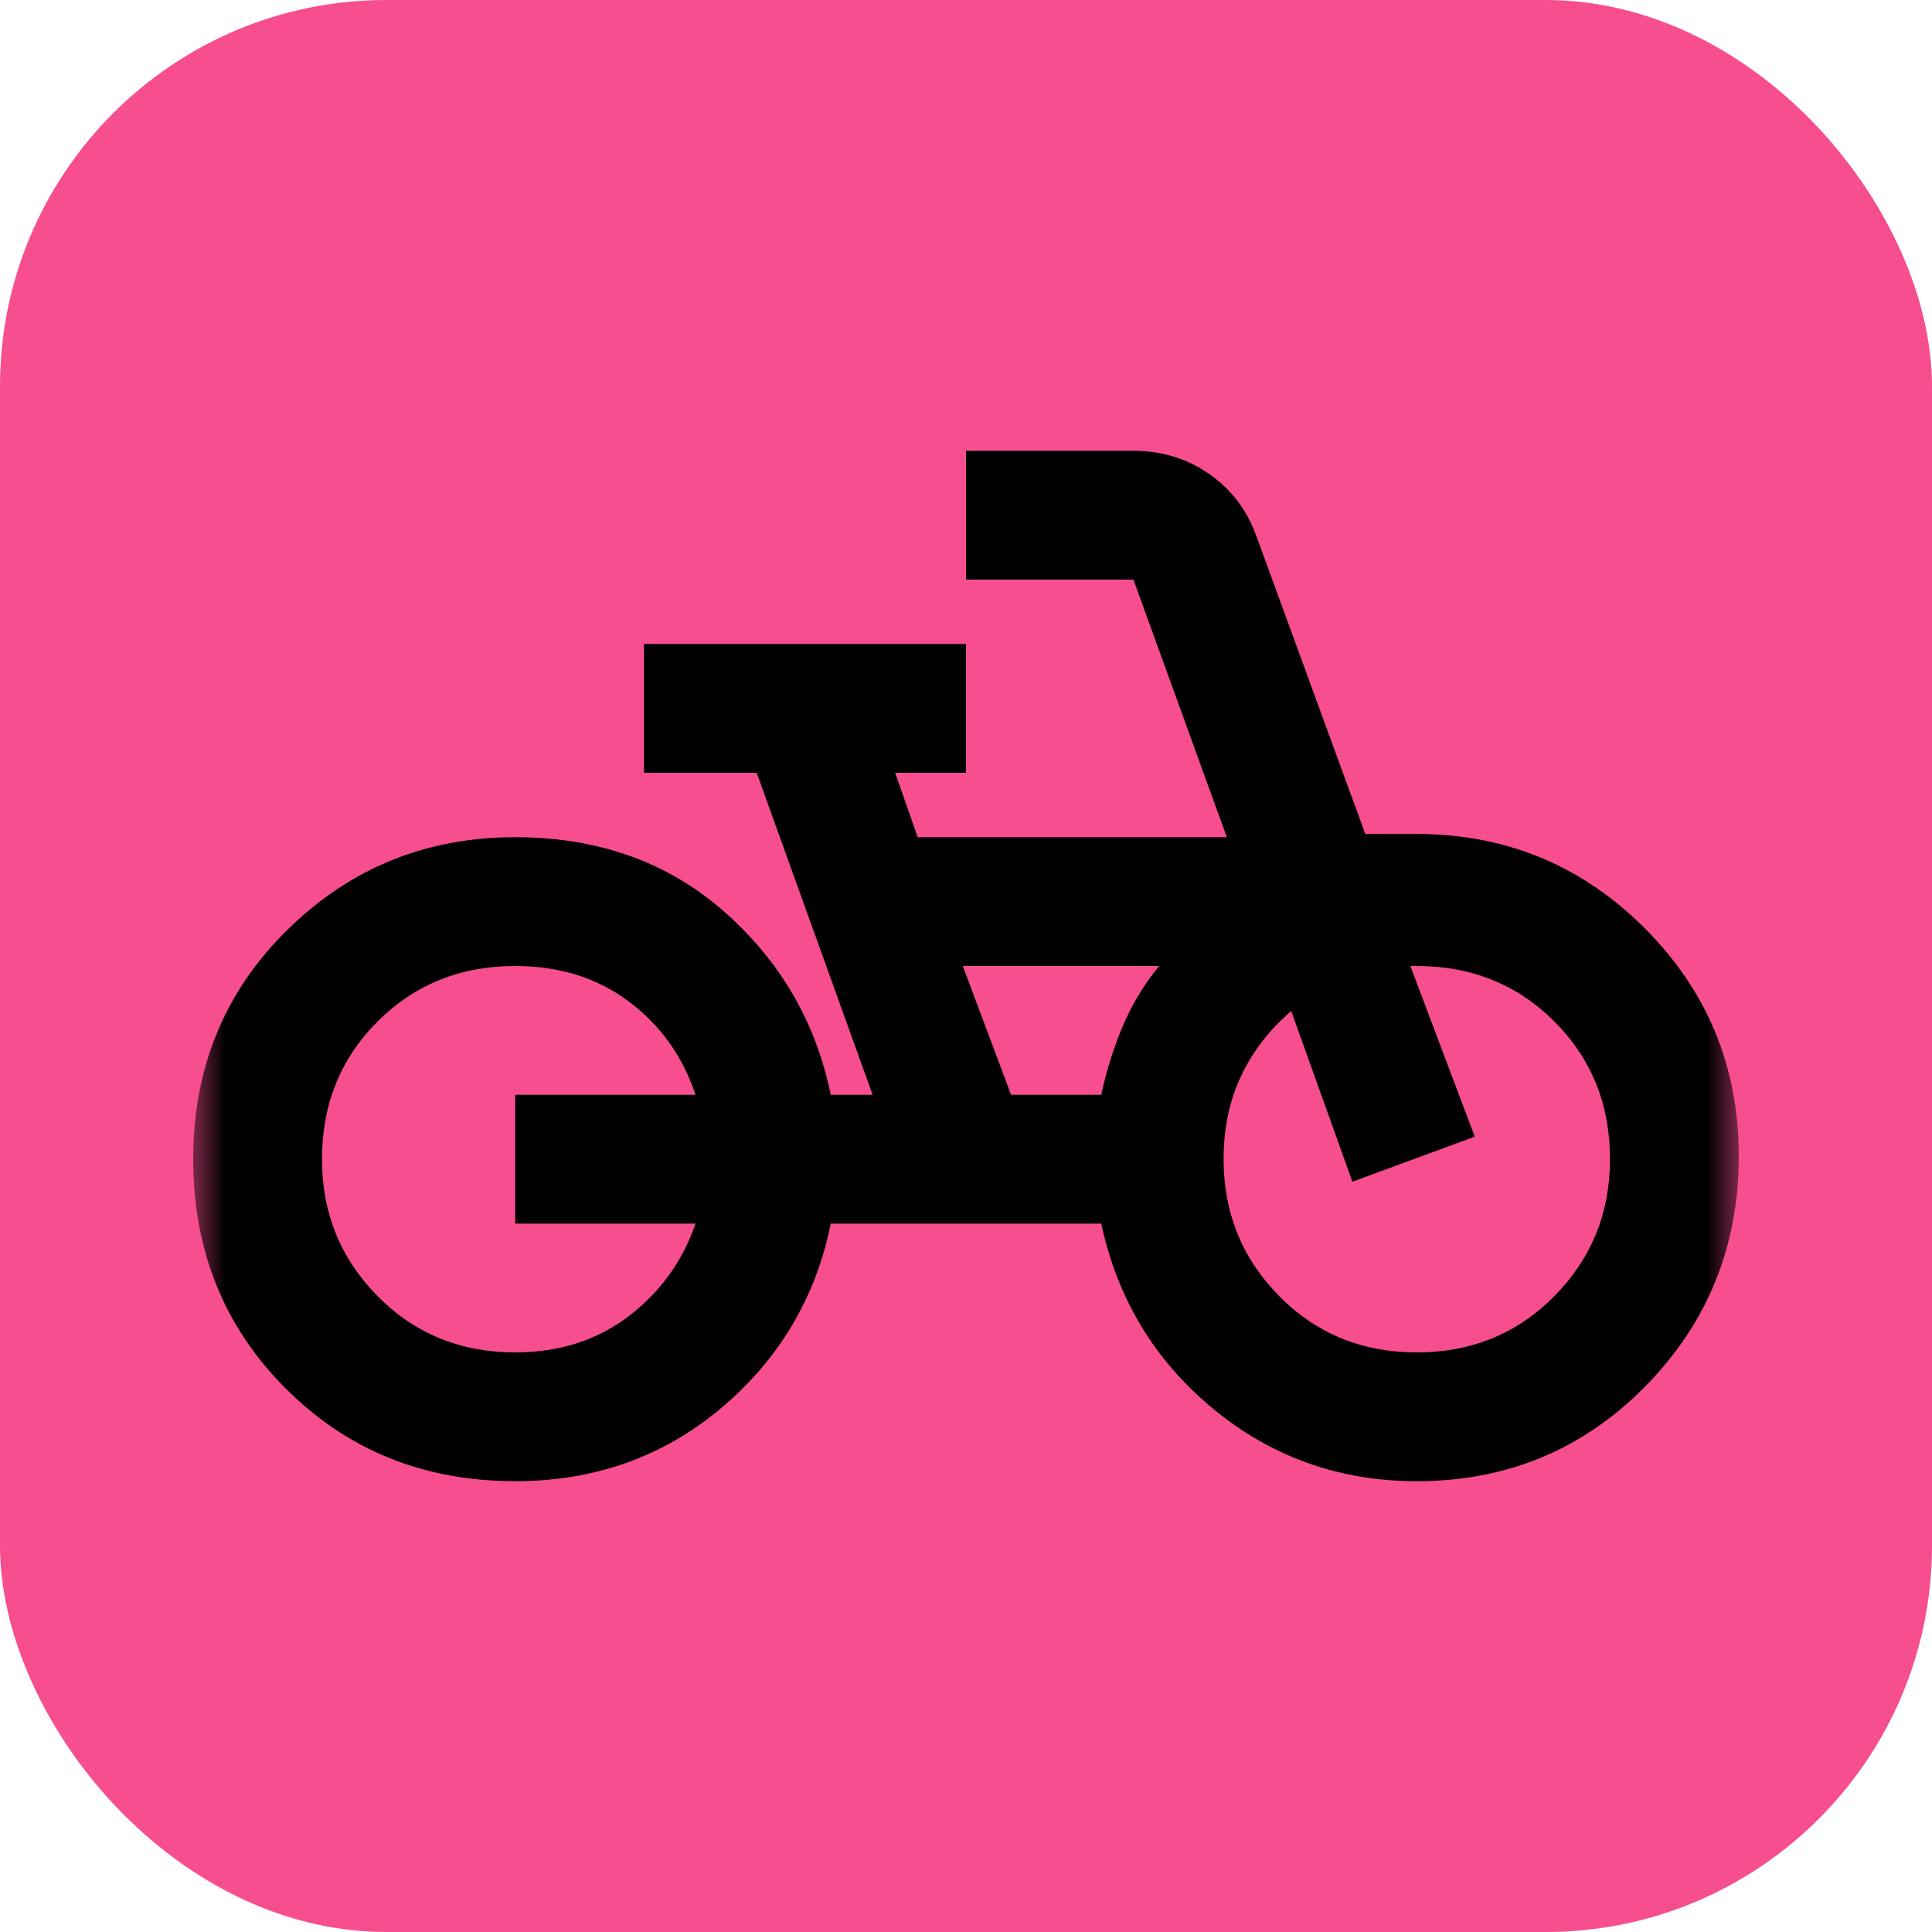 <svg width="30" height="30" viewBox="0 0 30 30" fill="none" xmlns="http://www.w3.org/2000/svg">
<rect width="30" height="30" rx="6" fill="#F74E8F"/>
<mask id="mask0_2652_626" style="mask-type:alpha" maskUnits="userSpaceOnUse" x="3" y="3" width="24" height="24">
<rect x="3" y="3" width="24" height="24" fill="#D9D9D9"/>
</mask>
<g mask="url(#mask0_2652_626)">
<path d="M8 23C6.583 23 5.396 22.521 4.438 21.562C3.479 20.604 3 19.417 3 18C3 16.583 3.487 15.396 4.463 14.438C5.438 13.479 6.617 13 8 13C9.283 13 10.363 13.383 11.238 14.15C12.113 14.917 12.667 15.867 12.9 17H13.55L11.75 12H10V10H15V12H13.9L14.25 13H19.05L17.6 9H15V7H17.6C18.033 7 18.421 7.117 18.762 7.35C19.104 7.583 19.35 7.9 19.5 8.3L21.2 12.95H22C23.383 12.95 24.562 13.438 25.538 14.412C26.512 15.387 27 16.567 27 17.95C27 19.35 26.517 20.542 25.55 21.525C24.583 22.508 23.4 23 22 23C20.8 23 19.746 22.625 18.837 21.875C17.929 21.125 17.35 20.167 17.1 19H12.9C12.667 20.15 12.1 21.104 11.2 21.863C10.3 22.621 9.233 23 8 23ZM8 21C8.683 21 9.271 20.812 9.762 20.438C10.254 20.062 10.6 19.583 10.8 19H8V17H10.8C10.6 16.4 10.254 15.917 9.762 15.55C9.271 15.183 8.683 15 8 15C7.15 15 6.438 15.287 5.862 15.863C5.287 16.438 5 17.15 5 18C5 18.833 5.287 19.542 5.862 20.125C6.438 20.708 7.15 21 8 21ZM15.7 17H17.1C17.183 16.617 17.296 16.258 17.438 15.925C17.579 15.592 17.767 15.283 18 15H14.95L15.7 17ZM22 21C22.85 21 23.562 20.708 24.137 20.125C24.712 19.542 25 18.833 25 18C25 17.15 24.712 16.438 24.137 15.863C23.562 15.287 22.85 15 22 15H21.9L22.9 17.65L21 18.35L20.05 15.7C19.717 15.983 19.458 16.317 19.275 16.7C19.092 17.083 19 17.517 19 18C19 18.833 19.288 19.542 19.863 20.125C20.438 20.708 21.15 21 22 21Z" fill="black"/>
</g>
</svg>

